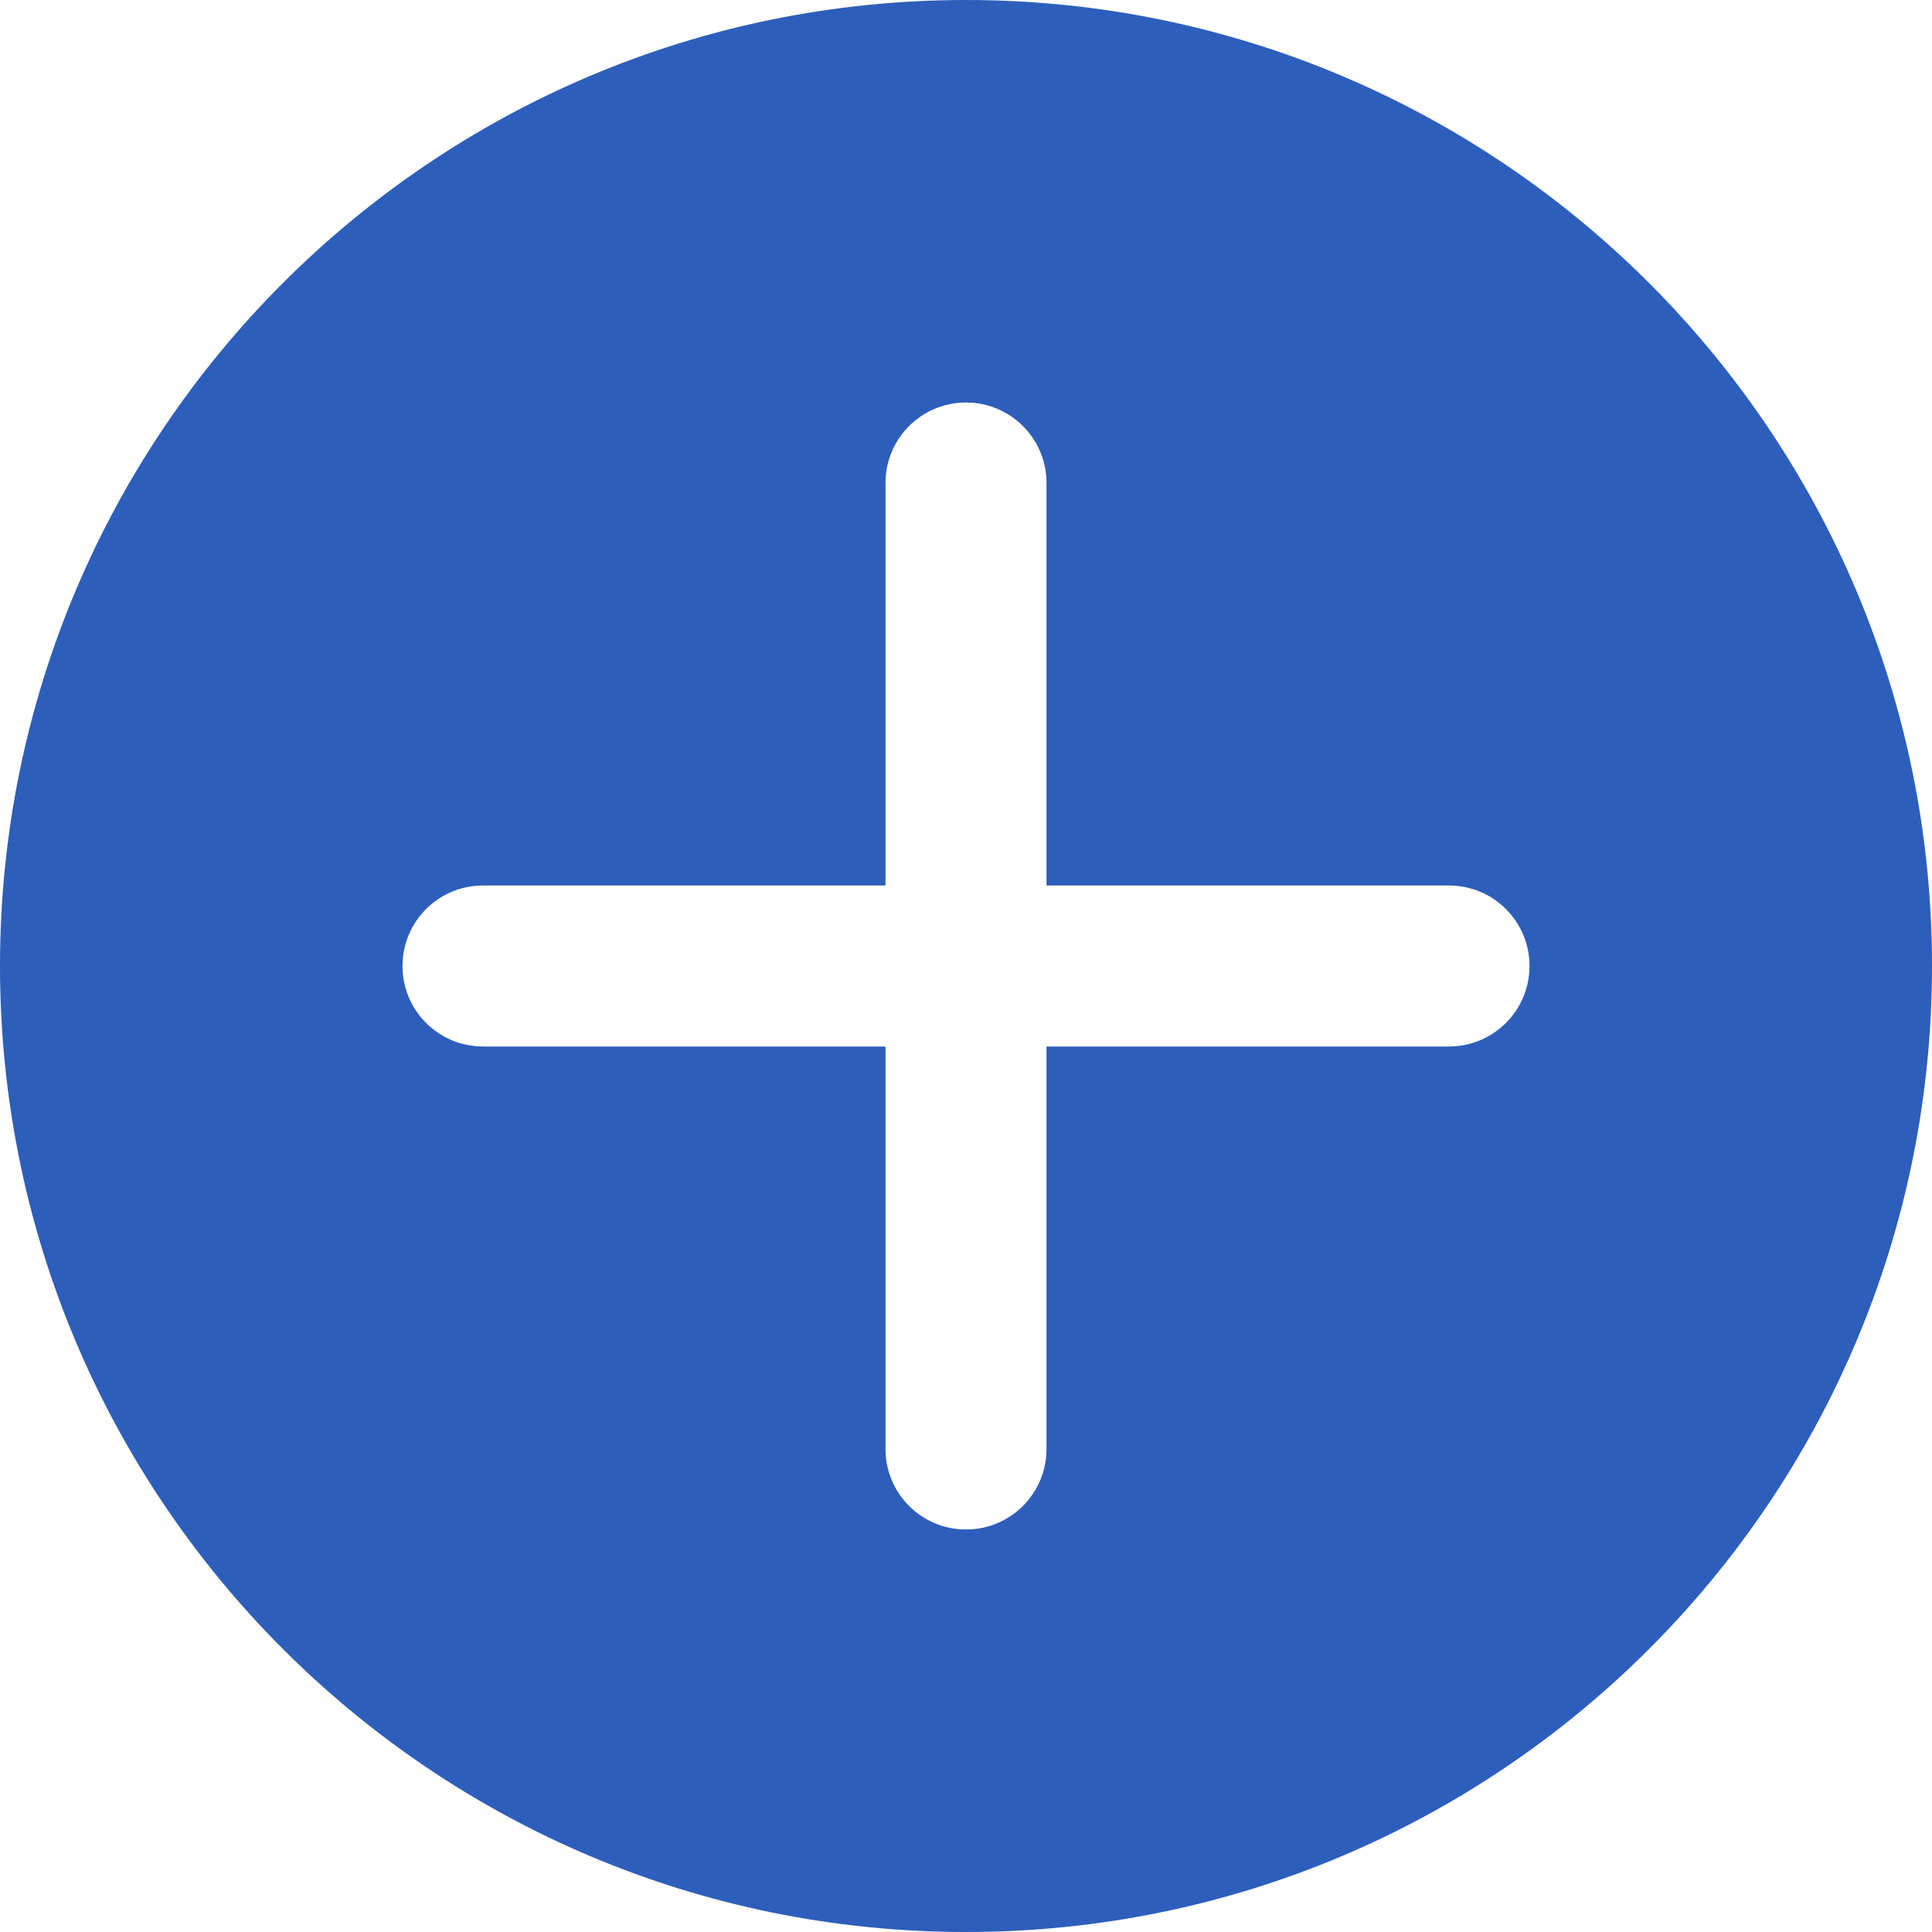 <svg width="18" height="18" viewBox="0 0 18 18" fill="none" xmlns="http://www.w3.org/2000/svg">
<path d="M9 0C4.03 0 0 4.03 0 9C0 13.97 4.03 18 9 18C13.97 18 18 13.97 18 9C18 4.03 13.97 0 9 0ZM13.5 9.75H9.75V13.5C9.75 13.915 9.414 14.25 9 14.25C8.586 14.25 8.25 13.915 8.25 13.5V9.75H4.5C4.086 9.75 3.75 9.415 3.75 9C3.75 8.585 4.086 8.25 4.5 8.25H8.25V4.5C8.25 4.085 8.586 3.75 9 3.75C9.414 3.75 9.75 4.085 9.75 4.5V8.25H13.5C13.914 8.25 14.25 8.585 14.25 9C14.25 9.415 13.914 9.75 13.5 9.75Z" fill="#2D5EBB"/>
</svg>

